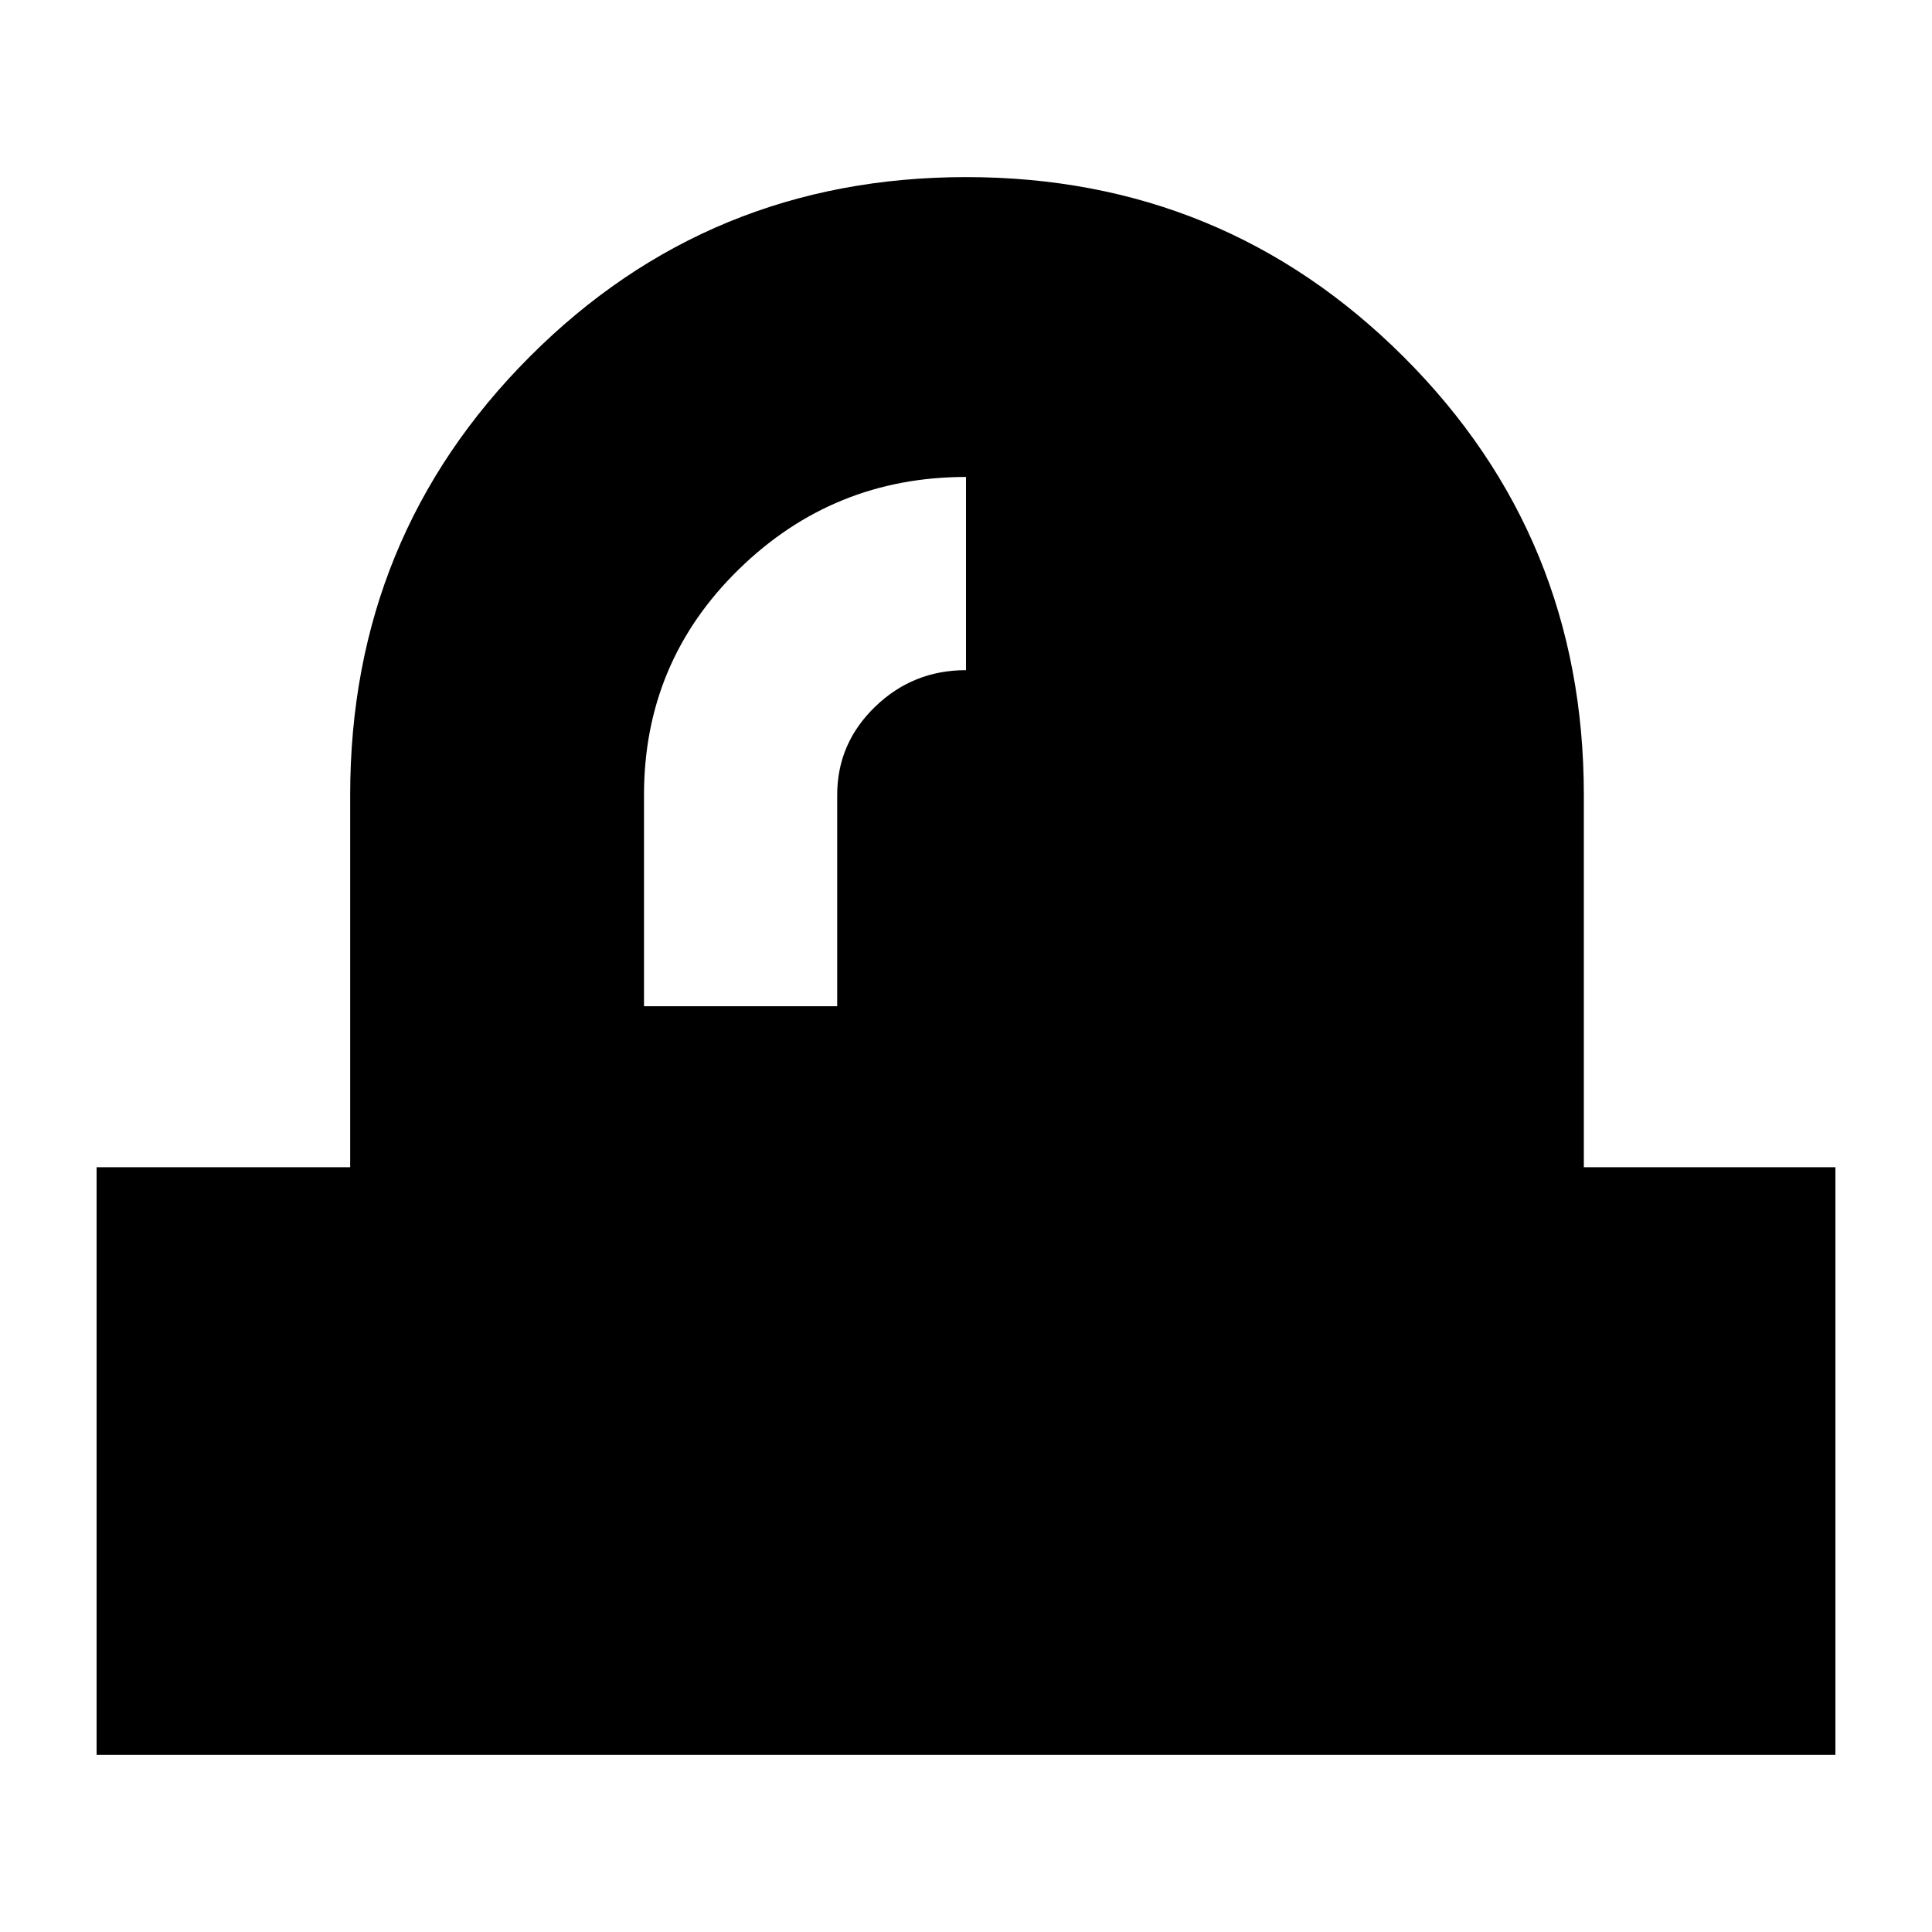 <svg xmlns="http://www.w3.org/2000/svg" height="24" viewBox="0 -960 960 960" width="24"><path d="M320-460h96v-105q0-25.58 18.8-43.79T480-627v-96q-66 0-113 46t-47 112v105ZM48-88v-292h126v-185q0-128.28 89.1-217.64Q352.19-872 480.1-872q127.9 0 217.4 89.36T787-565v185h125v292H48Z"/></svg>